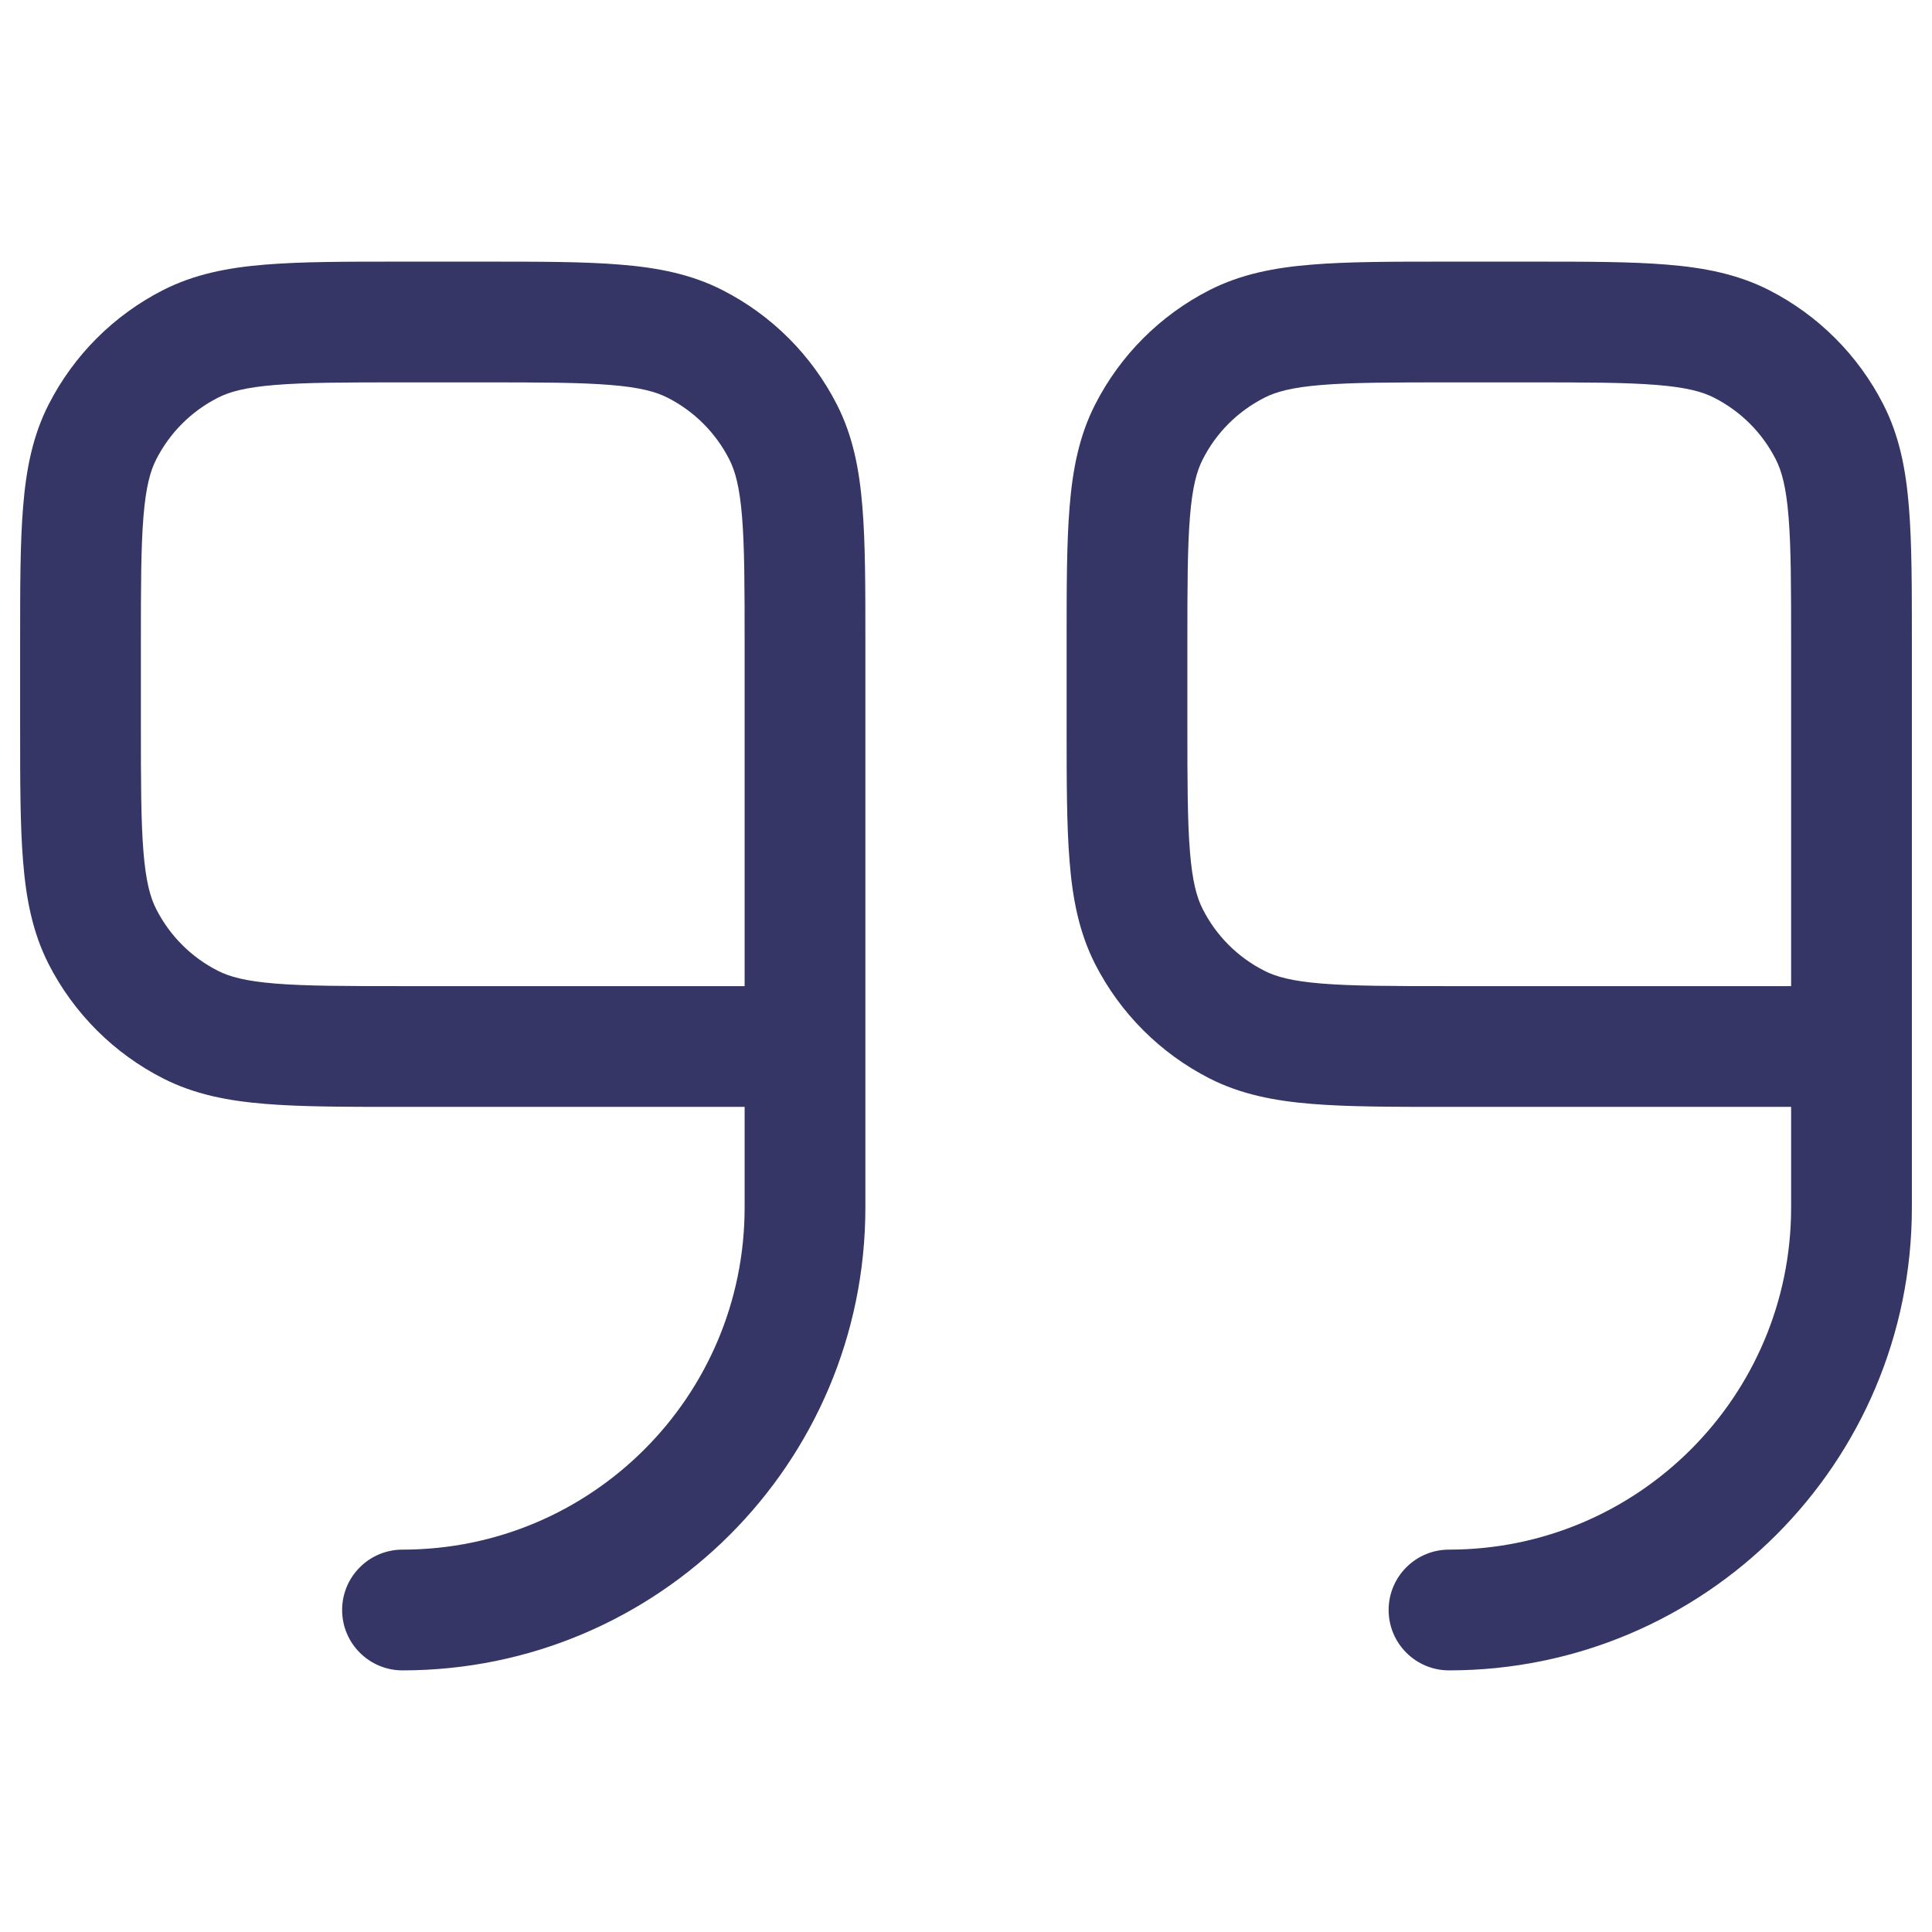 <svg width="24" height="24" viewBox="0 0 24 24" fill="none" xmlns="http://www.w3.org/2000/svg">
<path fill-rule="evenodd" clip-rule="evenodd" d="M19.031 3.25H17.969C17.295 3.25 16.744 3.25 16.297 3.287C15.834 3.324 15.415 3.405 15.024 3.604C14.413 3.916 13.916 4.413 13.604 5.025C13.405 5.415 13.324 5.834 13.287 6.297C13.25 6.745 13.25 7.295 13.25 7.969V9.031C13.25 9.705 13.25 10.255 13.287 10.703C13.324 11.166 13.405 11.585 13.604 11.976C13.916 12.587 14.413 13.084 15.024 13.396C15.415 13.595 15.834 13.676 16.297 13.713C16.744 13.75 17.295 13.75 17.968 13.75H22.25V15C22.25 17.347 20.347 19.25 18 19.25C17.586 19.25 17.25 19.586 17.25 20C17.25 20.414 17.586 20.75 18 20.75C21.176 20.75 23.75 18.176 23.75 15V7.969C23.75 7.295 23.75 6.744 23.713 6.297C23.676 5.834 23.595 5.415 23.396 5.025C23.084 4.413 22.587 3.916 21.976 3.604C21.585 3.405 21.166 3.324 20.703 3.287C20.256 3.25 19.705 3.25 19.031 3.25ZM22.25 8V12.25H18C17.288 12.25 16.798 12.249 16.419 12.218C16.049 12.188 15.85 12.133 15.706 12.059C15.376 11.892 15.108 11.624 14.941 11.294C14.867 11.15 14.812 10.951 14.782 10.581C14.751 10.202 14.75 9.712 14.75 9V8C14.75 7.288 14.751 6.798 14.782 6.419C14.812 6.049 14.867 5.85 14.941 5.706C15.108 5.376 15.376 5.109 15.706 4.941C15.85 4.867 16.049 4.812 16.419 4.782C16.798 4.751 17.288 4.75 18 4.75H19C19.712 4.75 20.202 4.751 20.581 4.782C20.951 4.812 21.15 4.867 21.294 4.941C21.624 5.109 21.892 5.376 22.059 5.706C22.133 5.85 22.188 6.049 22.218 6.419C22.249 6.798 22.25 7.288 22.25 8Z" fill="#353566"/>
<path fill-rule="evenodd" clip-rule="evenodd" d="M6.031 3.25H4.969C4.295 3.25 3.744 3.25 3.297 3.287C2.834 3.324 2.415 3.405 2.025 3.604C1.413 3.916 0.916 4.413 0.604 5.025C0.405 5.415 0.324 5.834 0.287 6.297C0.25 6.744 0.25 7.295 0.25 7.969V9.031C0.25 9.705 0.25 10.255 0.287 10.703C0.324 11.166 0.405 11.585 0.604 11.976C0.916 12.587 1.413 13.084 2.025 13.396C2.415 13.595 2.834 13.676 3.297 13.713C3.744 13.75 4.295 13.75 4.969 13.75H9.25V15C9.25 17.347 7.347 19.25 5 19.25C4.586 19.25 4.25 19.586 4.25 20C4.25 20.414 4.586 20.75 5 20.75C8.176 20.75 10.75 18.176 10.75 15V7.969C10.75 7.295 10.75 6.744 10.713 6.297C10.676 5.834 10.595 5.415 10.396 5.025C10.084 4.413 9.587 3.916 8.975 3.604C8.585 3.405 8.166 3.324 7.703 3.287C7.256 3.25 6.705 3.25 6.031 3.25ZM9.25 8V12.25H5C4.288 12.25 3.798 12.249 3.419 12.218C3.049 12.188 2.85 12.133 2.706 12.059C2.376 11.892 2.109 11.624 1.941 11.294C1.867 11.15 1.812 10.951 1.782 10.581C1.751 10.202 1.75 9.712 1.75 9V8C1.75 7.288 1.751 6.798 1.782 6.419C1.812 6.049 1.867 5.85 1.941 5.706C2.109 5.376 2.376 5.109 2.706 4.941C2.85 4.867 3.049 4.812 3.419 4.782C3.798 4.751 4.288 4.75 5 4.75H6C6.712 4.75 7.202 4.751 7.581 4.782C7.951 4.812 8.15 4.867 8.294 4.941C8.624 5.109 8.891 5.376 9.059 5.706C9.133 5.85 9.188 6.049 9.218 6.419C9.249 6.798 9.25 7.288 9.25 8Z" fill="#353566"/>
</svg>
